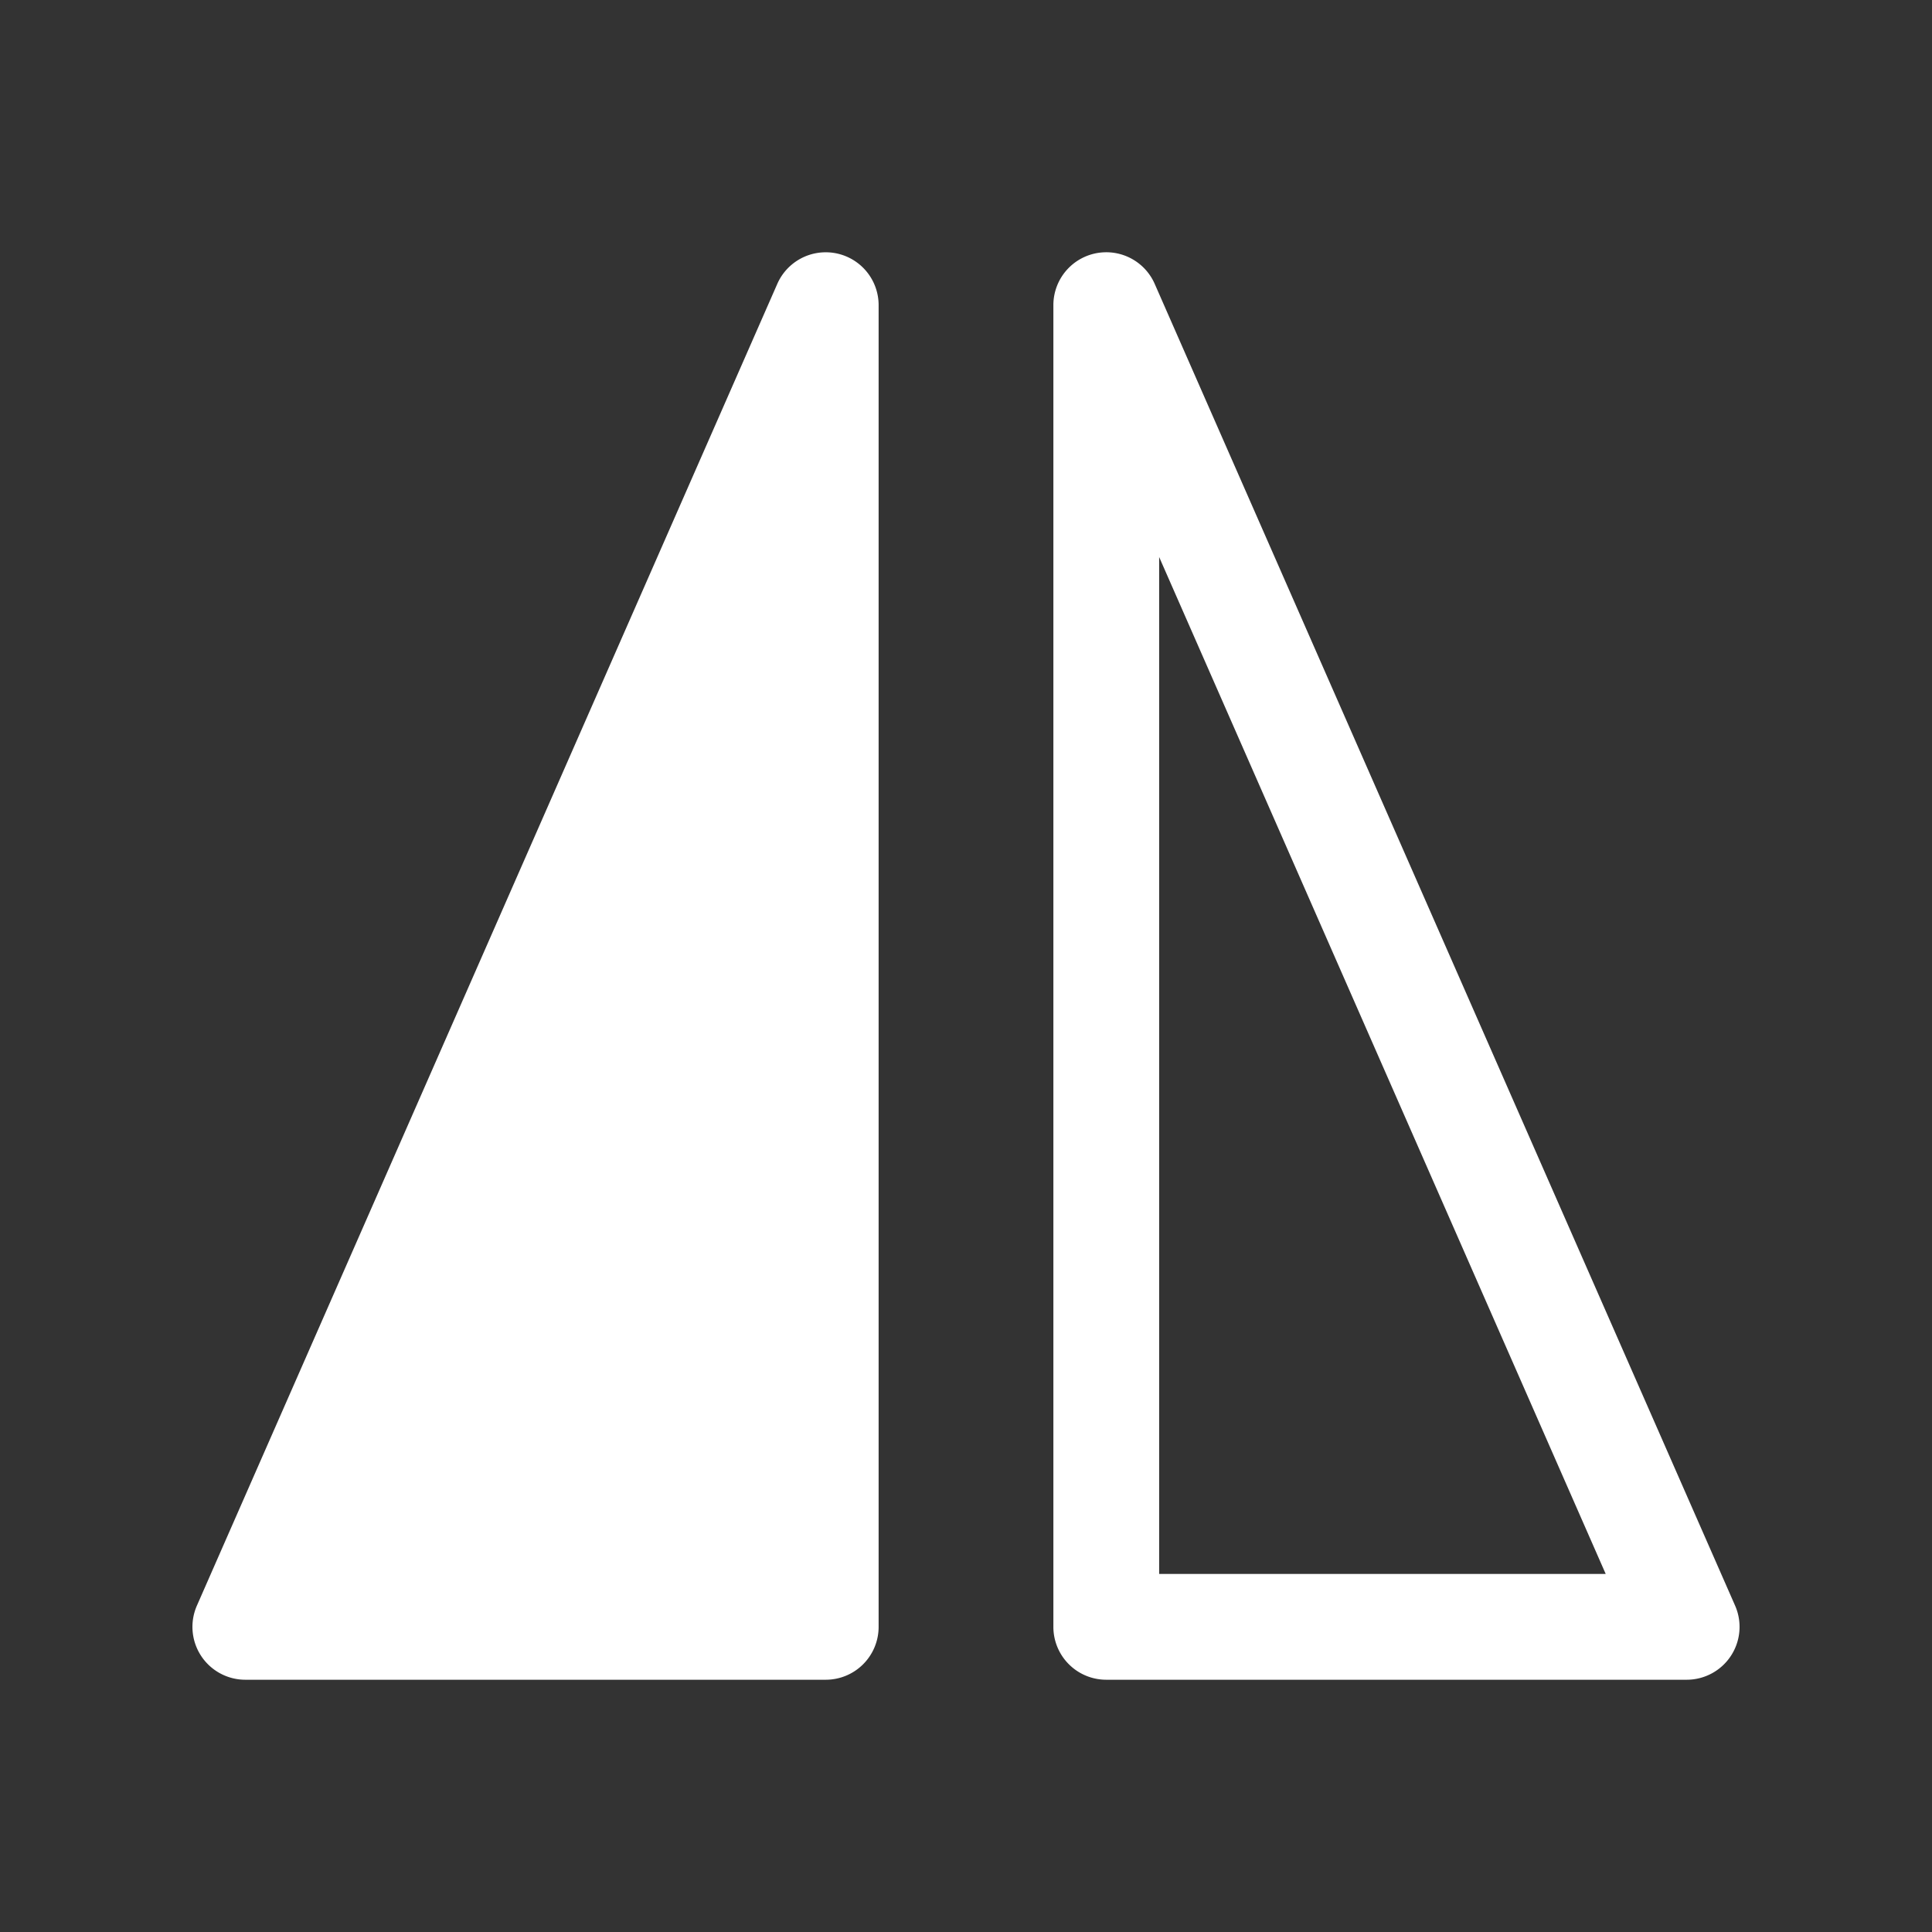 <?xml version="1.0" encoding="UTF-8" standalone="no"?>
<svg
   xmlns:dc="http://purl.org/dc/elements/1.1/"
   xmlns:cc="http://creativecommons.org/ns#"
   xmlns:rdf="http://www.w3.org/1999/02/22-rdf-syntax-ns#"
   xmlns:svg="http://www.w3.org/2000/svg"
   xmlns="http://www.w3.org/2000/svg"
   xmlns:sodipodi="http://sodipodi.sourceforge.net/DTD/sodipodi-0.dtd"
   xmlns:inkscape="http://www.inkscape.org/namespaces/inkscape"
   viewBox="0 0 512 512"
   id="svg2"
   version="1.1"
   inkscape:version="0.48.5 r10040"
   width="100%"
   height="100%"
   sodipodi:docname="object-flip-horizontal.svg">
  <rect x="0" y="0" width="512" height="512" fill="#333333" stroke="none"/>
  <sodipodi:namedview
     pagecolor="#ffffff"
     bordercolor="#ffffff"
     borderopacity="1"
     objecttolerance="10"
     gridtolerance="10"
     guidetolerance="10"
     inkscape:pageopacity="0"
     inkscape:pageshadow="2"
     inkscape:window-width="1306"
     inkscape:window-height="715"
     id="namedview672"
     showgrid="false"
     inkscape:zoom="0.4609375"
     inkscape:cx="211.52542"
     inkscape:cy="238.64407"
     inkscape:window-x="56"
     inkscape:window-y="28"
     inkscape:window-maximized="1"
     inkscape:current-layer="svg2" />
  <defs
     id="defs674">
    <clipPath
       clipPathUnits="userSpaceOnUse"
       id="clipPath4719">
      <path
         id="path4721"
         d="M 26,0 C 11.603,0 0,11.603 0,26 L 0,486 c 0,14.397 11.603,26 26,26 l 460,0 c 14.397,0 26,-11.603 26,-26 L 512,26 C 512,11.603 500.397,0 486,0 L 26,0 z"
         style="fill:none;fill-opacity:1;stroke:none"
         inkscape:connector-curvature="0" />
    </clipPath>
  </defs>
  <path
     inkscape:connector-curvature="0"
     style="fill:none;fill-opacity:1;stroke:none"
     d="M 26,0 C 11.603,0 0,11.603 0,26 L 0,486 c 0,14.397 11.603,26 26,26 l 460,0 c 14.397,0 26,-11.603 26,-26 L 512,26 C 512,11.603 500.397,0 486,0 L 26,0 z"
     id="rect2986" />
  <g
     transform="scale(23.273,23.273)"
     id="g18"
     style="fill:none">
  </g>
  <g
     transform="scale(23.273,23.273)"
     id="g38"
     style="fill:#000000">
  </g>
  <g
     transform="scale(23.273,23.273)"
     id="g52"
     style="fill:none">
    <g
       id="g54"
       style="stroke:#cd1d31">
    </g>
  </g>
  <g
     transform="scale(23.273,23.273)"
     id="g74"
     style="fill:#000000">
  </g>
  <g
     transform="scale(23.273,23.273)"
     id="g106"
     style="fill:none">
  </g>
  <g
     transform="scale(23.273,23.273)"
     id="g126"
     style="fill:#000000">
  </g>
  <g
     transform="scale(23.273,23.273)"
     id="g140"
     style="fill:none">
    <g
       id="g142"
       style="stroke:#cd1d31">
    </g>
  </g>
  <g
     transform="scale(23.273,23.273)"
     id="g162"
     style="fill:#000000">
  </g>
  <g
     transform="scale(23.273,23.273)"
     id="g188"
     style="fill:none">
  </g>
  <g
     transform="scale(23.273,23.273)"
     id="g208"
     style="fill:#000000">
  </g>
  <g
     transform="scale(23.273,23.273)"
     id="g222"
     style="fill:none">
    <g
       id="g224"
       style="stroke:#cd1d31">
    </g>
  </g>
  <g
     transform="scale(23.273,23.273)"
     id="g244"
     style="fill:#000000">
  </g>
  <g
     transform="scale(23.273,23.273)"
     id="g270"
     style="fill:none">
  </g>
  <g
     transform="scale(23.273,23.273)"
     id="g290"
     style="fill:#000000">
  </g>
  <g
     transform="scale(23.273,23.273)"
     id="g304"
     style="fill:none">
    <g
       id="g306"
       style="stroke:#cd1d31">
    </g>
  </g>
  <g
     transform="scale(23.273,23.273)"
     id="g326"
     style="fill:#000000">
  </g>
  <g
     transform="scale(23.273,23.273)"
     letter-spacing="0"
     line-height="125%"
     word-spacing="0"
     id="g382"
     style="line-height:125%;letter-spacing:0;word-spacing:0;font-family:Gentium Book Basic">
  </g>
  <g
     transform="scale(23.273,23.273)"
     letter-spacing="0"
     line-height="125%"
     word-spacing="0"
     id="g430"
     style="line-height:125%;letter-spacing:0;word-spacing:0;font-family:Gentium Book Basic">
  </g>
  <g
     transform="scale(23.273,23.273)"
     id="g440"
     style="fill:none">
  </g>
  <g
     transform="scale(23.273,23.273)"
     font-size="208.33"
     letter-spacing="0"
     line-height="125%"
     word-spacing="0"
     id="g516"
     style="font-size:208.33px;line-height:125%;letter-spacing:0;word-spacing:0;font-family:Gentium Book Basic">
  </g>
  <g
     transform="scale(23.273,23.273)"
     id="g534"
     style="fill:none">
  </g>
  <g
     transform="scale(23.273,23.273)"
     id="g554"
     style="fill:#000000">
  </g>
  <g
     transform="scale(23.273,23.273)"
     id="g568"
     style="fill:none">
    <g
       id="g570"
       style="stroke:#cd1d31">
    </g>
  </g>
  <g
     transform="scale(23.273,23.273)"
     id="g590"
     style="fill:#000000">
    <g
       id="g602"
       style="stroke:none">
    </g>
  </g>
  <g
     style="font-size:medium;font-style:normal;font-variant:normal;font-weight:normal;font-stretch:normal;text-indent:0;text-align:start;text-decoration:none;line-height:normal;letter-spacing:normal;word-spacing:normal;text-transform:none;direction:ltr;block-progression:tb;writing-mode:lr-tb;text-anchor:start;baseline-shift:baseline;color:#000000;fill:#000000;fill-opacity:1;fill-rule:nonzero;stroke:none;stroke-width:28.017;marker:none;visibility:visible;display:inline;overflow:visible;enable-background:accumulate;font-family:Sans;-inkscape-font-specification:Sans;opacity:0.0"
     id="g4343"
     clip-path="url(#clipPath4719)">
    <path
       inkscape:connector-curvature="0"
       d="M 206,75.21 52.188,425.491 441.096,814.4 594.909,464.119 z"
       id="path4345"
       style="fill:#000000" />
    <path
       inkscape:connector-curvature="0"
       d="m 65,445.147 153.844,0 388.909,388.909 -153.844,0 z"
       id="path4347"
       style="fill:#000000" />
    <path
       inkscape:connector-curvature="0"
       d="m 232.844,431.116 0,-350.25 388.909,388.909 0,350.25 z"
       id="path4349"
       style="fill:#000000" />
    <path
       inkscape:connector-curvature="0"
       d="m 279.156,80.866 0,350.25 388.909,388.909 0,-350.25 z"
       id="path4351"
       style="fill:#000000" />
    <path
       inkscape:connector-curvature="0"
       d="m 293.156,445.147 153.844,0 388.909,388.909 -153.844,0 z"
       id="path4353"
       style="fill:#000000" />
    <path
       inkscape:connector-curvature="0"
       d="M 459.812,425.491 306,75.21 694.909,464.119 848.721,814.4 z"
       id="path4355"
       style="fill:#000000" />
    <path
       inkscape:connector-curvature="0"
       d="m 307.188,147.616 118.344,269.5 388.909,388.909 -118.344,-269.5 z"
       id="path4357"
       style="fill:#000000" />
    <path
       inkscape:connector-curvature="0"
       d="m 425.531,417.116 -118.344,0 388.909,388.909 118.344,0 z"
       id="path4359"
       style="fill:#000000" />
    <path
       inkscape:connector-curvature="0"
       d="m 307.188,417.116 0,-269.5 388.909,388.909 0,269.5 z"
       id="path4361"
       style="fill:#000000" />
  </g>
  <path
     style="font-size:medium;font-style:normal;font-variant:normal;font-weight:normal;font-stretch:normal;text-indent:0;text-align:start;text-decoration:none;line-height:normal;letter-spacing:normal;word-spacing:normal;text-transform:none;direction:ltr;block-progression:tb;writing-mode:lr-tb;text-anchor:start;baseline-shift:baseline;color:#000000;fill:#ffffff;fill-opacity:1;fill-rule:nonzero;stroke:none;stroke-width:28.017;marker:none;visibility:visible;display:inline;overflow:visible;enable-background:accumulate;font-family:Sans;-inkscape-font-specification:Sans"
     d="M 218.406,66.866 A 14.01,14.01 0 0 0 206,75.21 L 52.188,425.491 A 14.01,14.01 0 0 0 65,445.147 l 153.844,0 a 14.01,14.01 0 0 0 14,-14.031 l 0,-350.25 a 14.01,14.01 0 0 0 -14.438,-14 z m 74.156,0 a 14.01,14.01 0 0 0 -13.406,14 l 0,350.25 a 14.01,14.01 0 0 0 14,14.031 l 153.844,0 A 14.01,14.01 0 0 0 459.812,425.491 L 306,75.21 a 14.01,14.01 0 0 0 -13.438,-8.344 z m 14.625,80.75 118.344,269.5 -118.344,0 0,-269.5 z"
     id="path4005"
     inkscape:connector-curvature="0" />
</svg>

